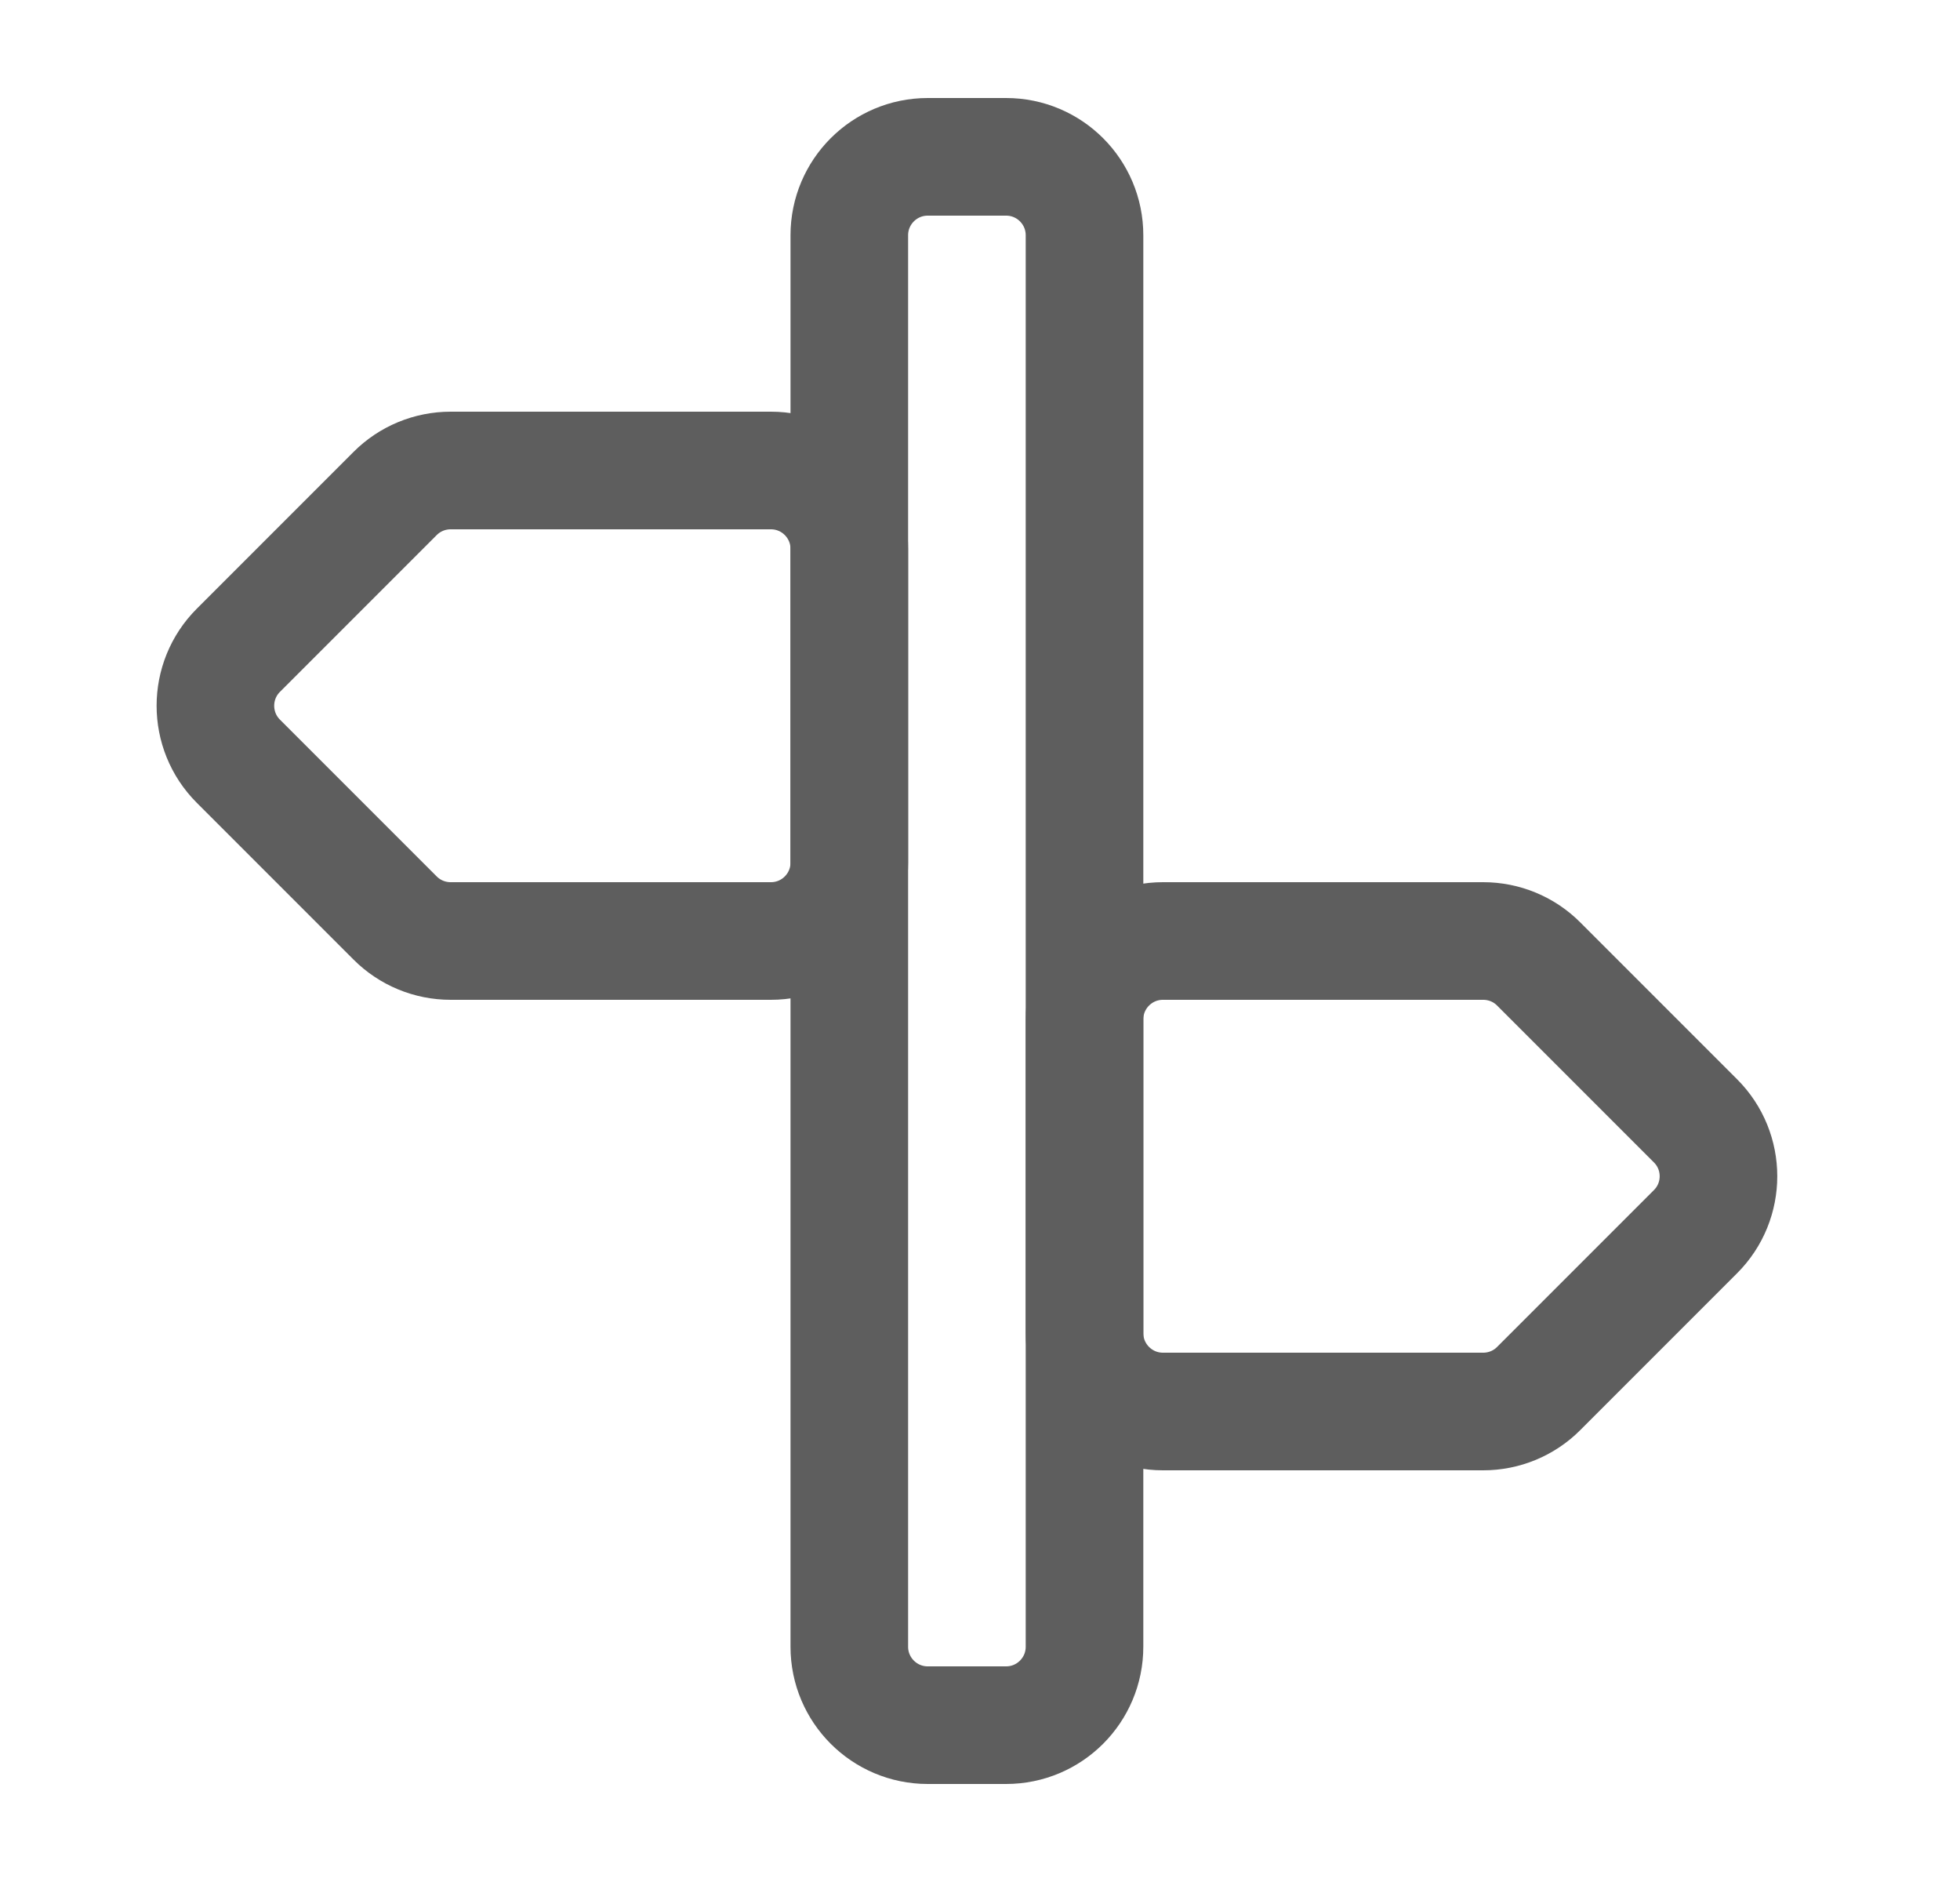 <svg width="25" height="24" viewBox="0 0 25 24" fill="none" xmlns="http://www.w3.org/2000/svg">
<path d="M9.833 12H5.748C5.482 12 5.228 11.895 5.04 11.707L3.04 9.707C2.65 9.317 2.65 8.683 3.04 8.293L5.04 6.293C5.228 6.105 5.482 6 5.748 6H9.833C10.386 6 10.833 6.448 10.833 7V11C10.833 11.552 10.386 12 9.833 12Z" stroke="#5E5E5E" stroke-width="1.5" stroke-linecap="round" stroke-linejoin="round"/>
<path d="M14.833 12H18.919C19.184 12 19.439 12.105 19.626 12.293L21.626 14.293C22.017 14.683 22.017 15.317 21.626 15.707L19.626 17.707C19.439 17.895 19.184 18 18.919 18H14.833C14.281 18 13.833 17.552 13.833 17V13C13.833 12.448 14.281 12 14.833 12Z" stroke="#5E5E5E" stroke-width="1.5" stroke-linecap="round" stroke-linejoin="round"/>
<path d="M10.833 3C10.833 2.448 11.281 2 11.833 2H12.833C13.386 2 13.833 2.448 13.833 3V21C13.833 21.552 13.386 22 12.833 22H11.833C11.281 22 10.833 21.552 10.833 21V3Z" stroke="#5E5E5E" stroke-width="1.5"/>
</svg>
